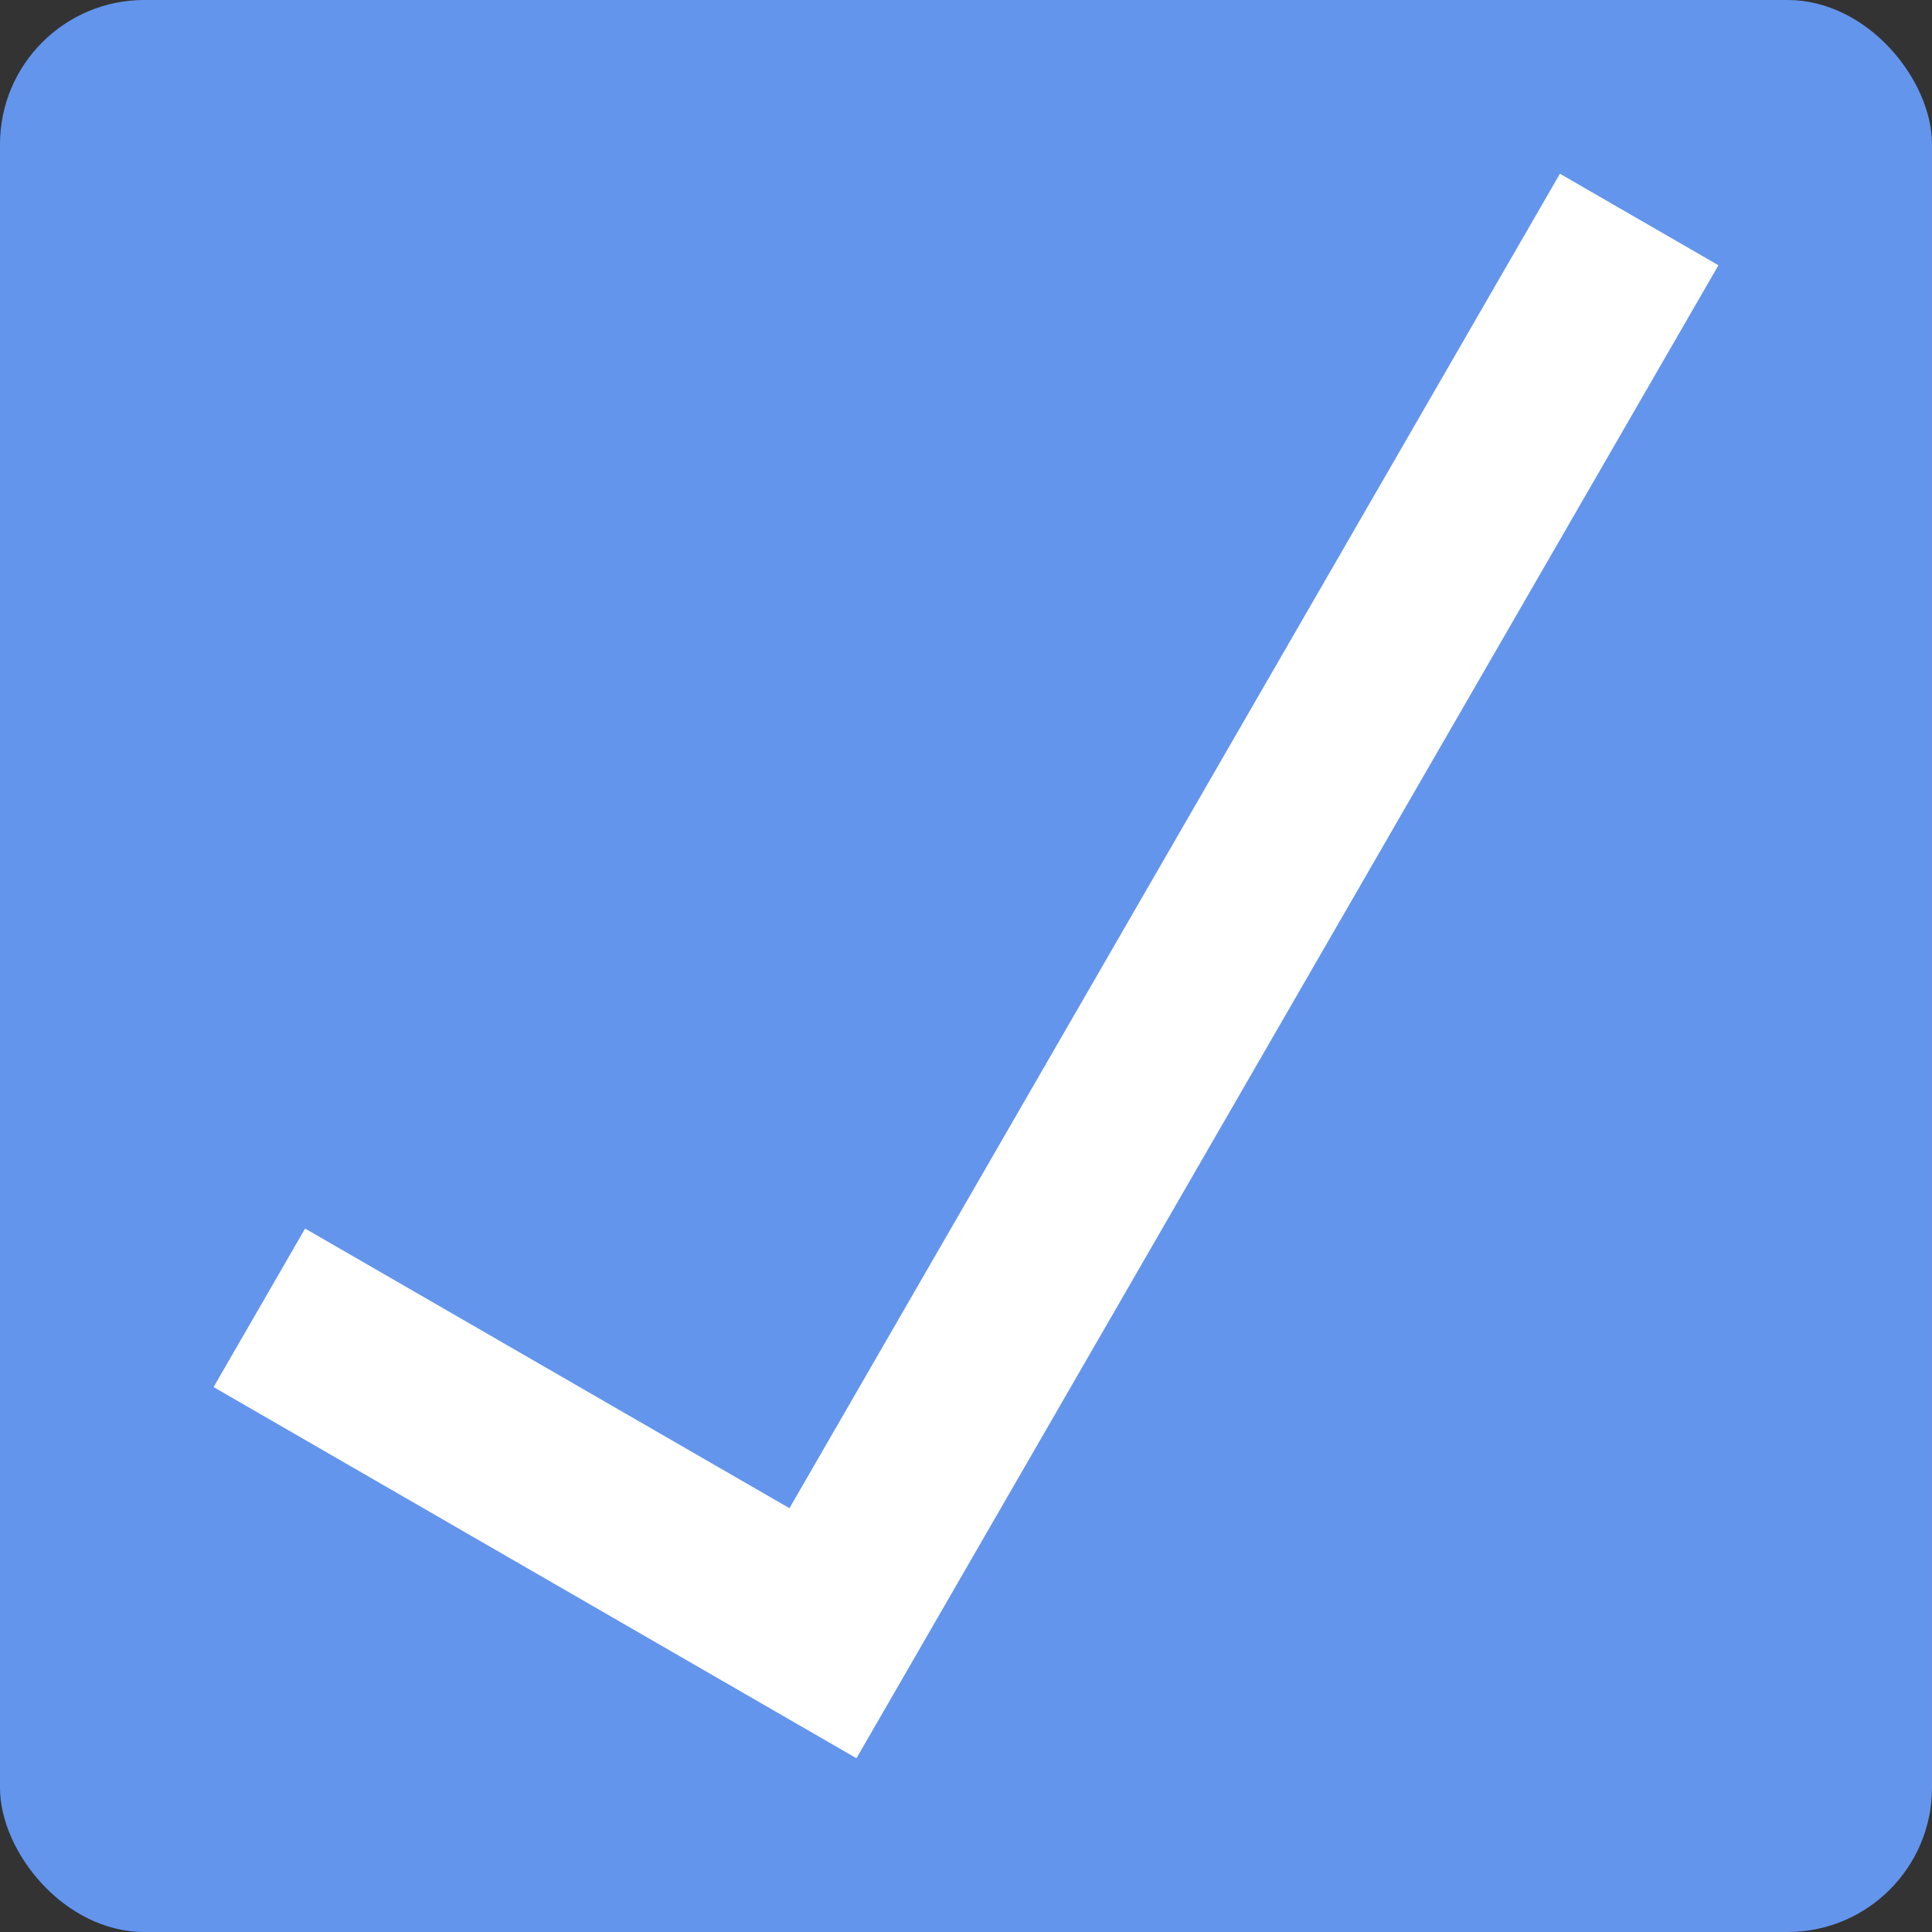 <?xml version="1.0" encoding="UTF-8" standalone="no"?>
<!-- Created with Inkscape (http://www.inkscape.org/) -->

<svg
   width="82.467mm"
   height="82.467mm"
   viewBox="0 0 82.467 82.467"
   version="1.1"
   id="svg1"
   xmlns="http://www.w3.org/2000/svg"
   xmlns:svg="http://www.w3.org/2000/svg">
  <rect x="0" y="0" width="82.467" height="82.467" fill="#333333" stroke="none"/>
  <defs
     id="defs1" />
  <g
     id="layer1"
     transform="translate(-62.519,-41.312)">
    <rect
       style="fill:#6495ed;fill-opacity:1;stroke-width:0.978"
       id="rect1"
       width="82.467"
       height="82.467"
       x="62.519"
       y="41.312"
       rx="6.162"
       ry="6.162" />
    <path
       style="fill:none;stroke:#ffffff;stroke-width:7.813;stroke-dasharray:none;stroke-opacity:1"
       d="M 73.589,97.136 97.647,111.026 132.487,50.681"
       id="path1" />
  </g>
</svg>
